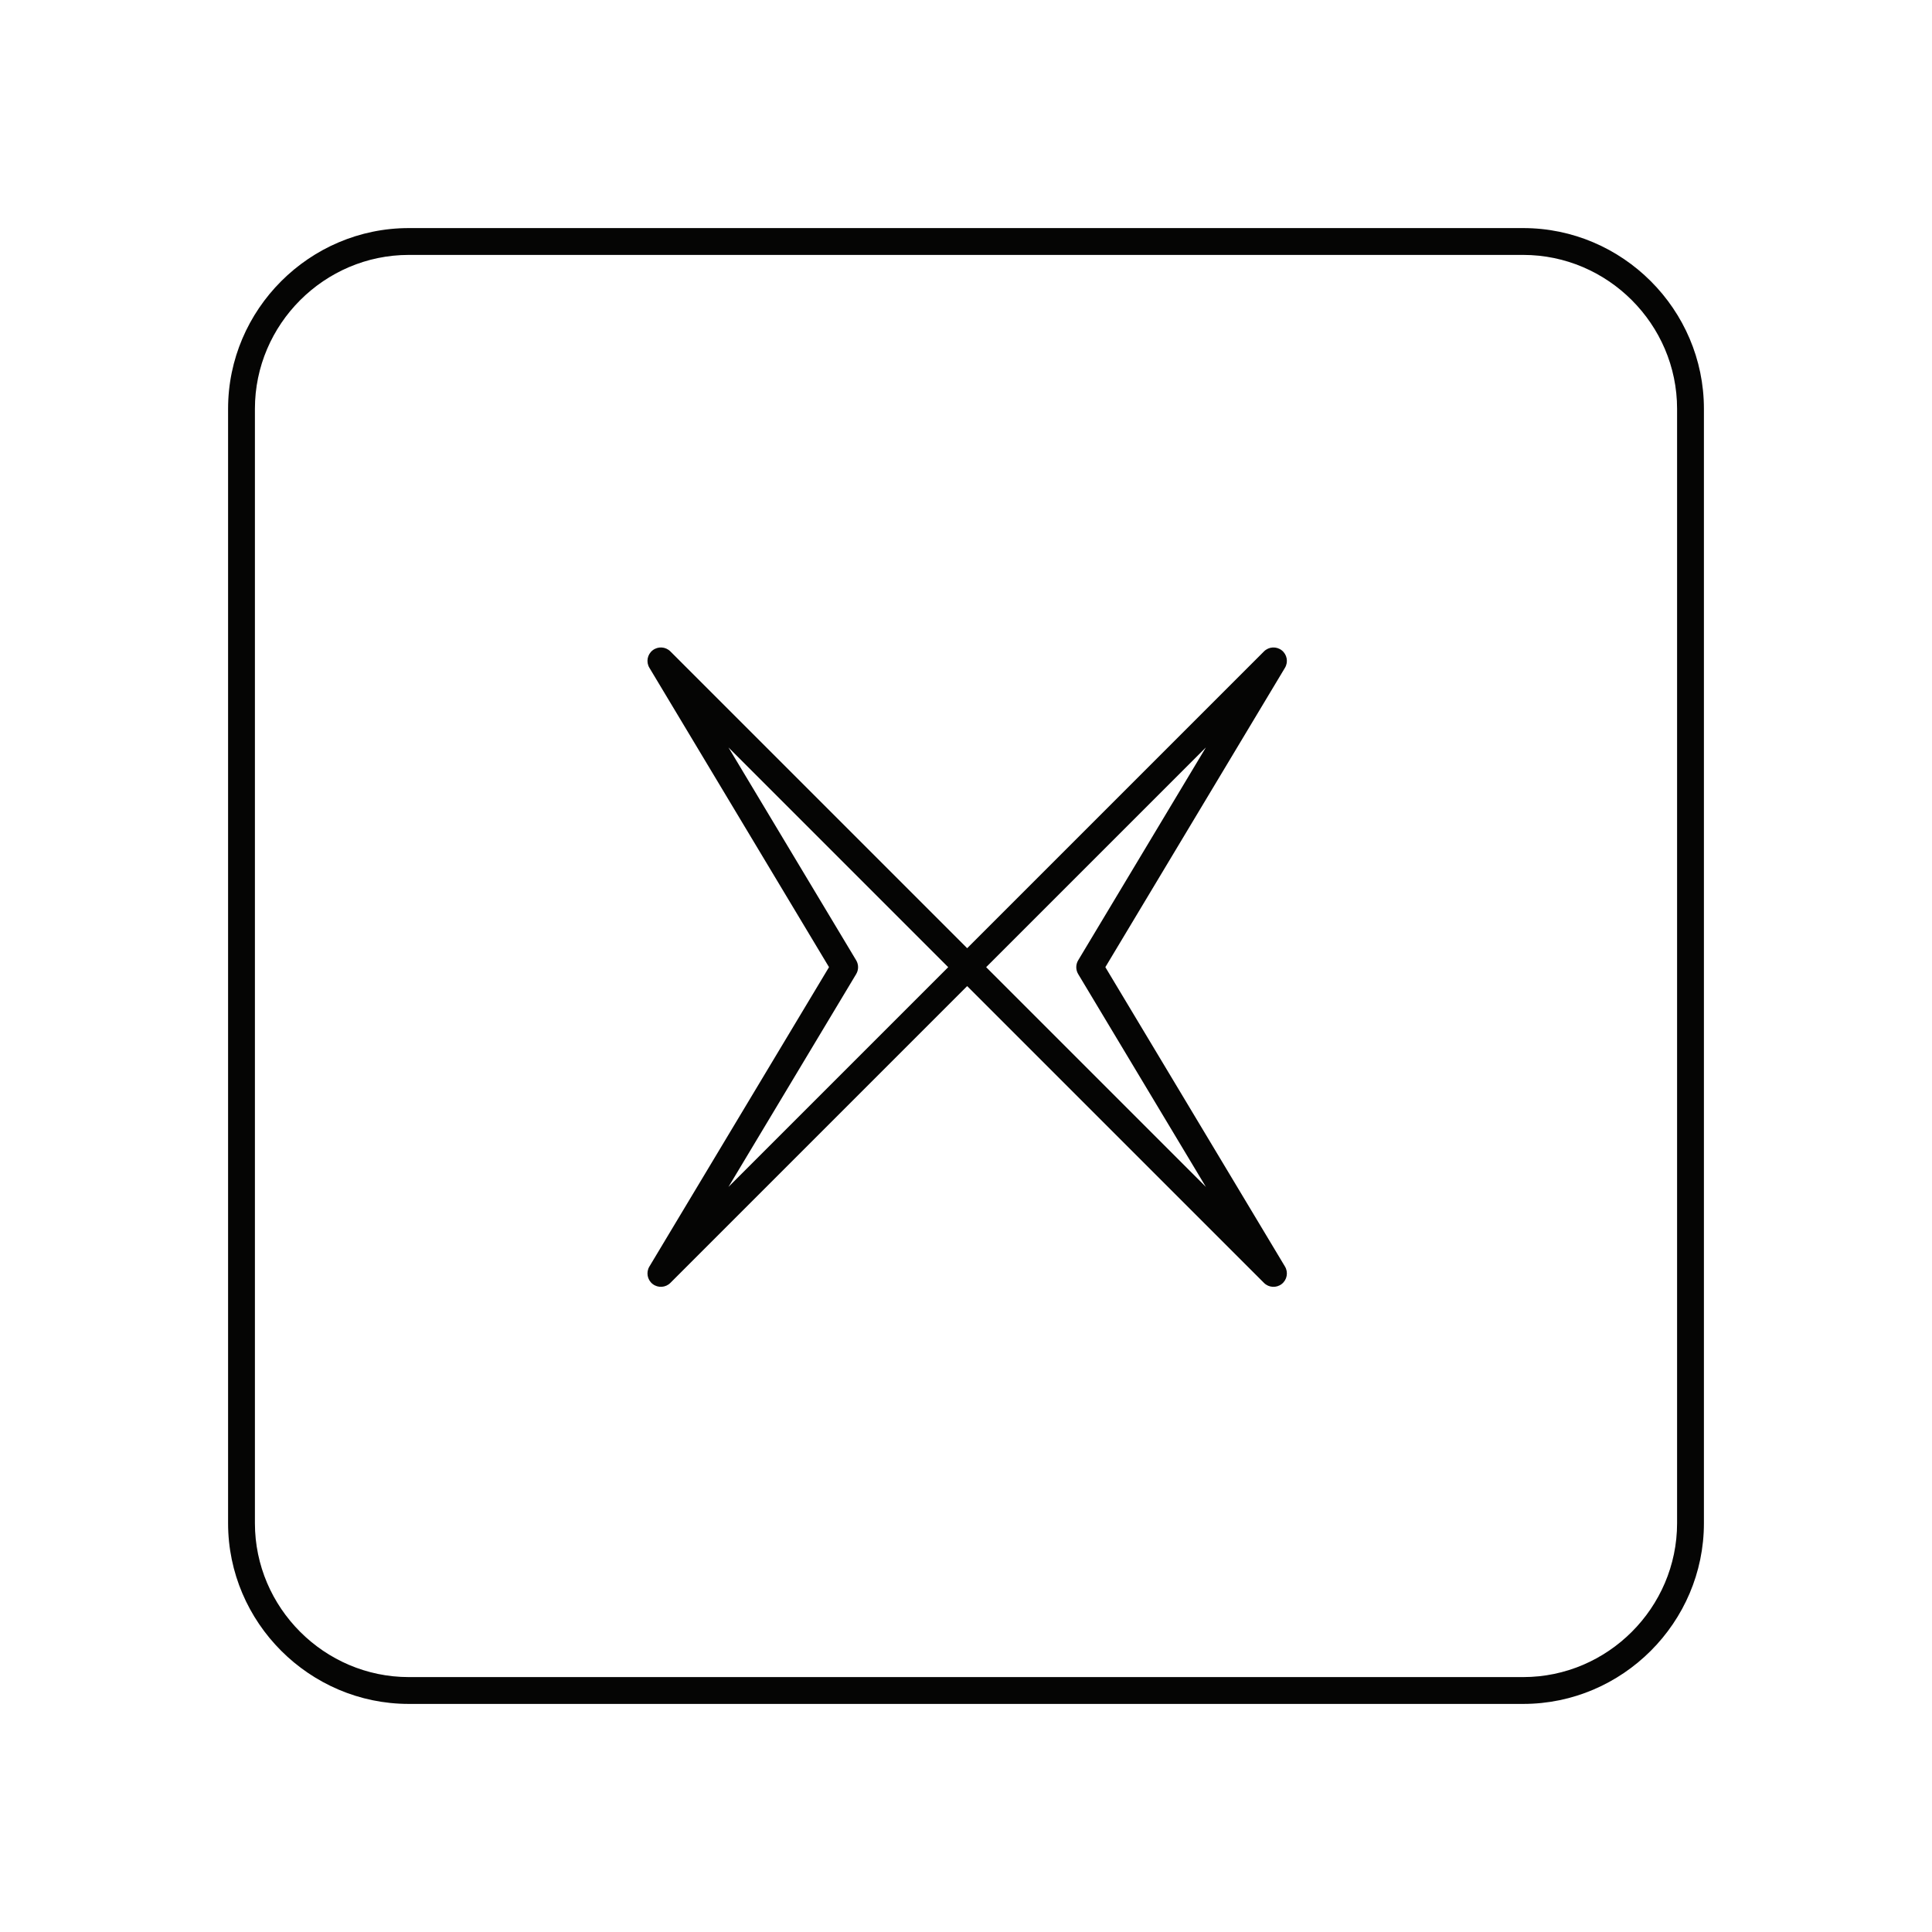 <svg fill="none" height="72" viewBox="0 0 72 72" width="72" xmlns="http://www.w3.org/2000/svg"><path clip-rule="evenodd" d="m15.234 9.5c-3.148 0-5.734 2.586-5.734 5.734v41.532c0 3.148 2.586 5.734 5.734 5.734h41.532c3.148 0 5.734-2.586 5.734-5.734v-41.532c0-3.148-2.586-5.734-5.734-5.734zm-6.734 5.734c0-3.7 3.034-6.734 6.734-6.734h41.532c3.7 0 6.734 3.034 6.734 6.734v41.532c0 3.7-3.034 6.734-6.734 6.734h-41.532c-3.7 0-6.734-3.034-6.734-6.734zm15.822 9.001c.199-.155.483-.138.661.041l11.061 11.061 11.061-11.061c.178-.178.462-.196.661-.041.199.155.251.435.121.651l-6.694 11.157 6.694 11.157c.13.216.078.496-.121.651-.199.155-.483.138-.661-.041l-11.061-11.061-11.061 11.061c-.178.178-.462.196-.661.041-.199-.155-.251-.435-.121-.651l6.694-11.157-6.694-11.157c-.13-.216-.078-.496.121-.651zm2.826 3.62 4.759 7.932c.095.158.095.356 0 .514l-4.759 7.932 8.189-8.189zm17.792 16.378-8.189-8.189 8.189-8.189-4.759 7.932c-.095.158-.095.356 0 .514z" fill="#050504" fill-rule="evenodd"/></svg>